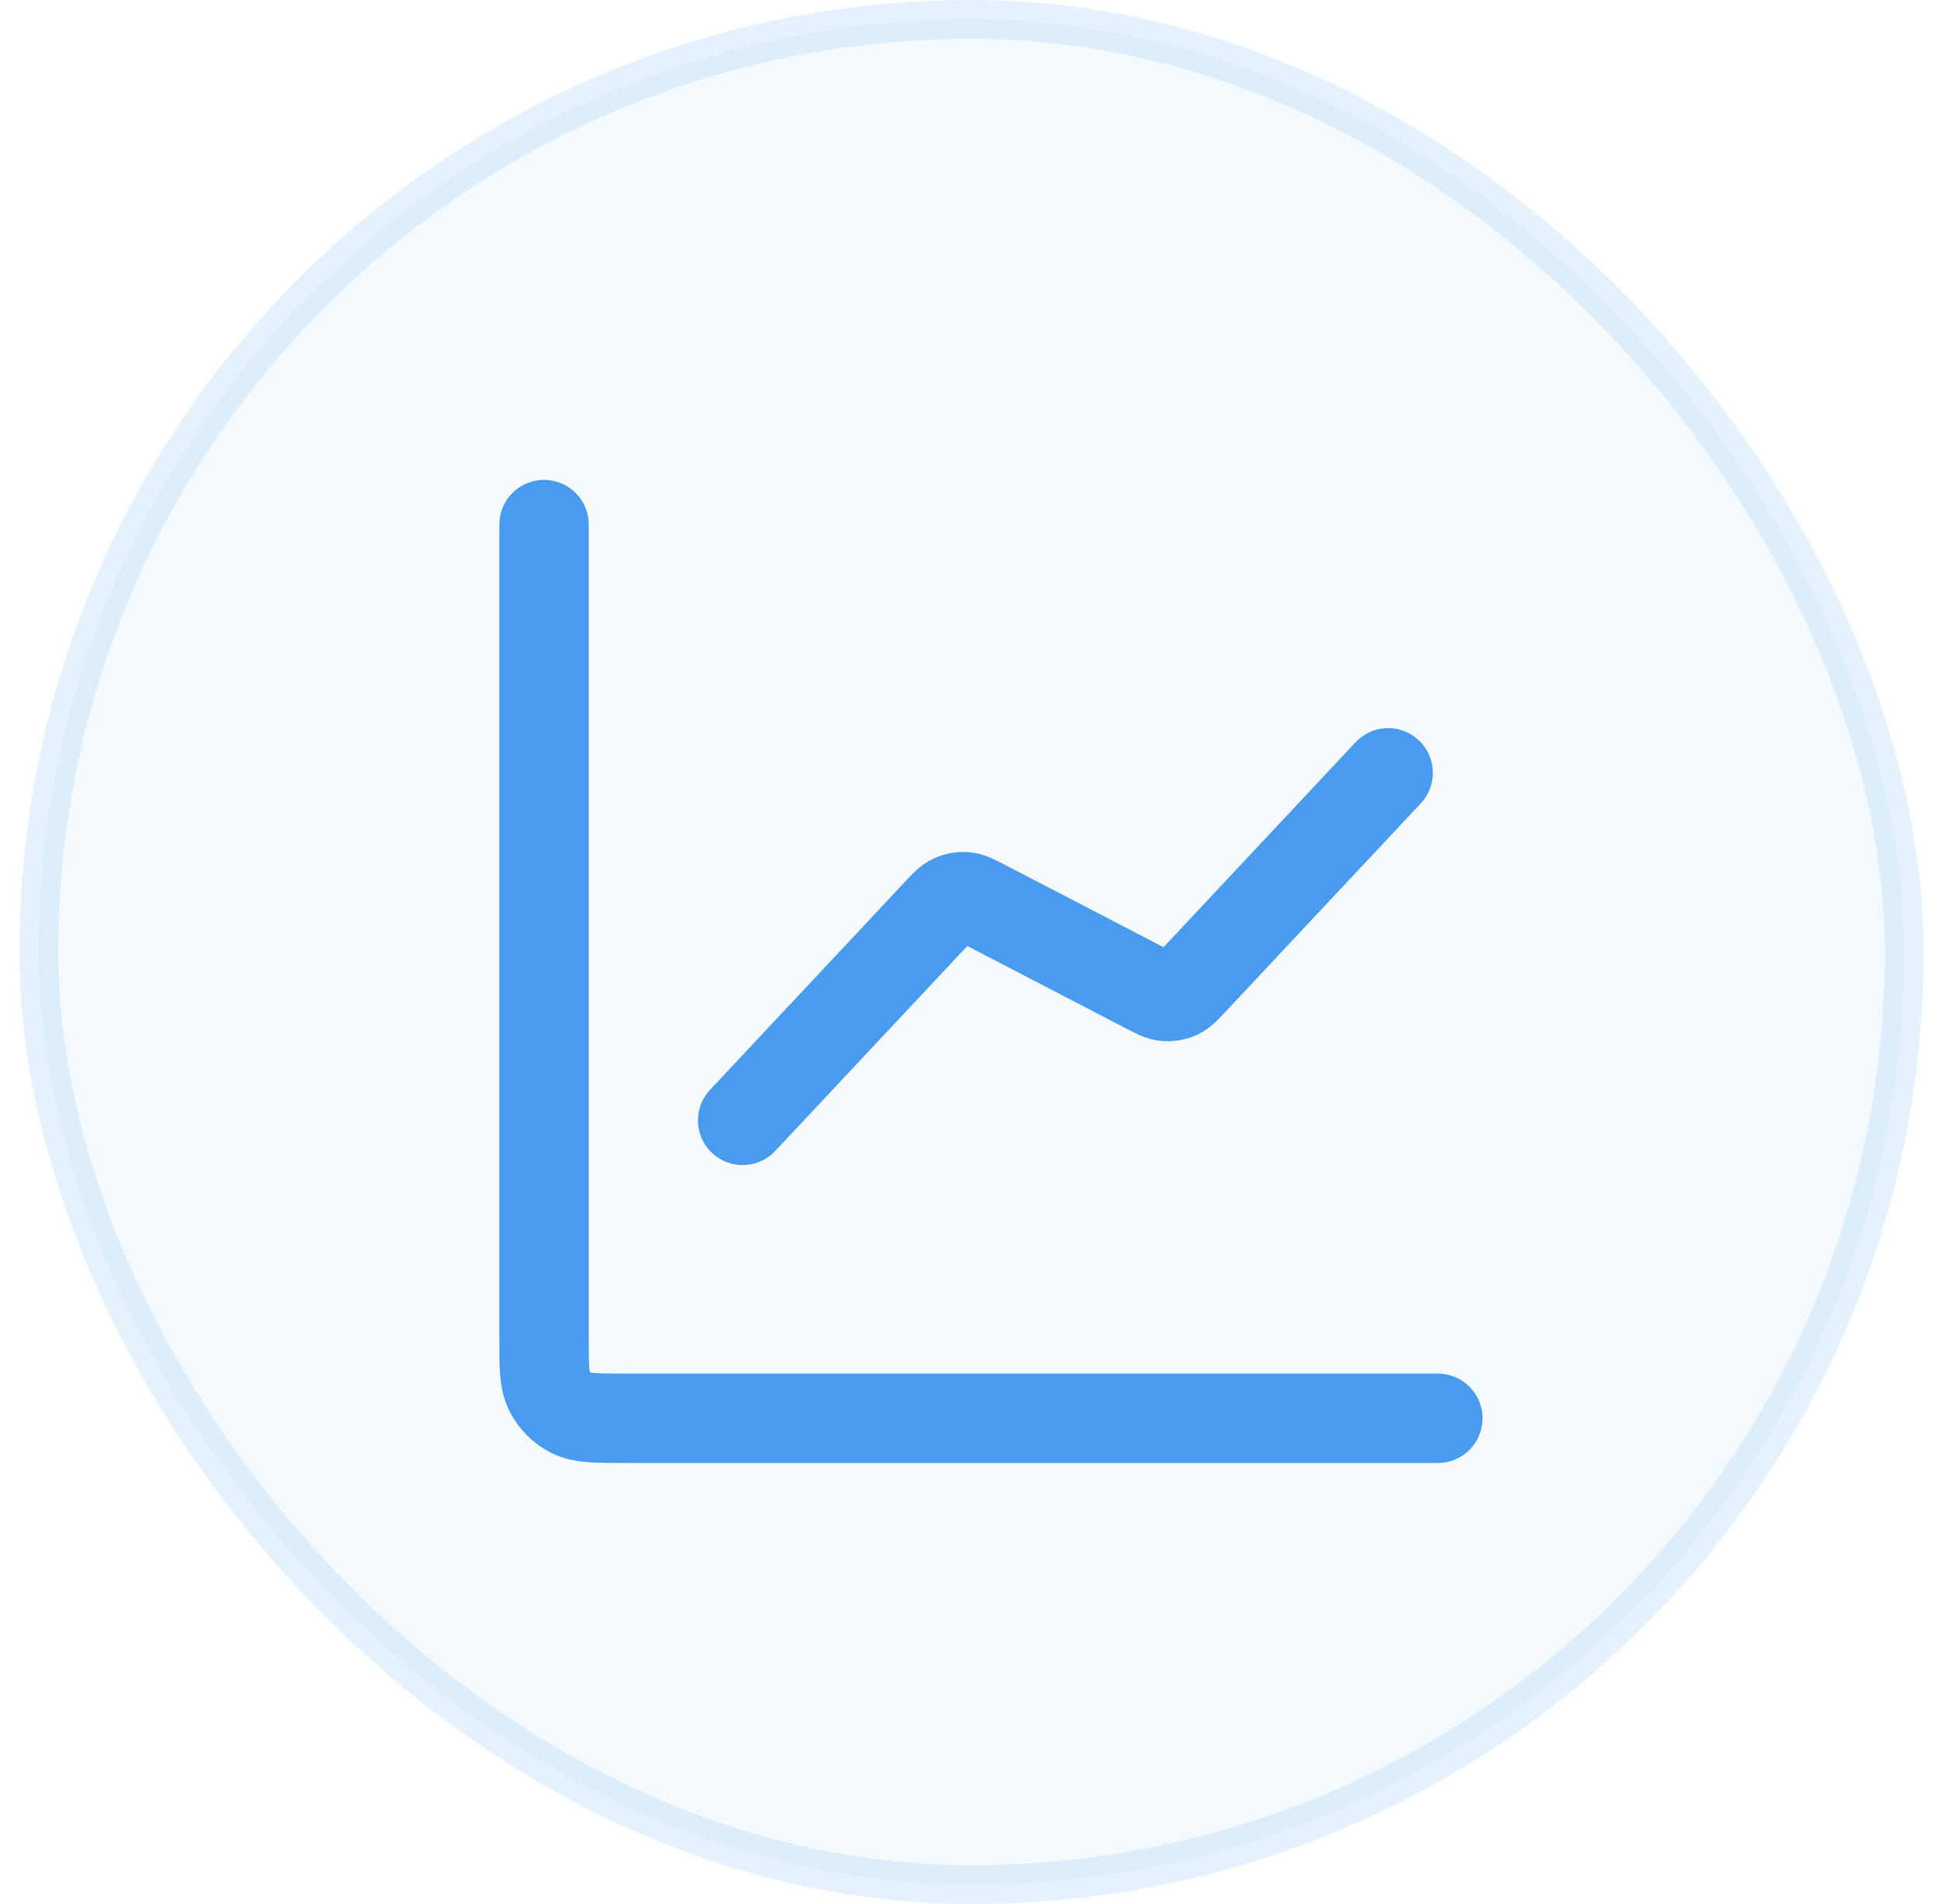 <svg width="50" height="49" viewBox="0 0 50 49" fill="none" xmlns="http://www.w3.org/2000/svg">
<rect x="1" y="0.5" width="48" height="48" rx="24" fill="#3993ED" fill-opacity="0.05"/>
<path d="M37 36.5H16.044C15.329 36.5 14.971 36.5 14.698 36.361C14.457 36.238 14.262 36.043 14.139 35.802C14 35.529 14 35.171 14 34.456V13.5M35.722 19.889L30.715 25.233C30.525 25.436 30.43 25.537 30.316 25.59C30.215 25.636 30.103 25.655 29.993 25.645C29.867 25.634 29.744 25.57 29.498 25.442L25.336 23.28C25.089 23.153 24.966 23.089 24.841 23.077C24.73 23.067 24.619 23.087 24.518 23.133C24.403 23.185 24.308 23.286 24.119 23.489L19.111 28.833" stroke="#489BEE" stroke-width="2.3" stroke-linecap="round" stroke-linejoin="round"/>
<rect x="1" y="0.5" width="48" height="48" rx="24" stroke="#3993ED" stroke-opacity="0.13"/>
</svg>
